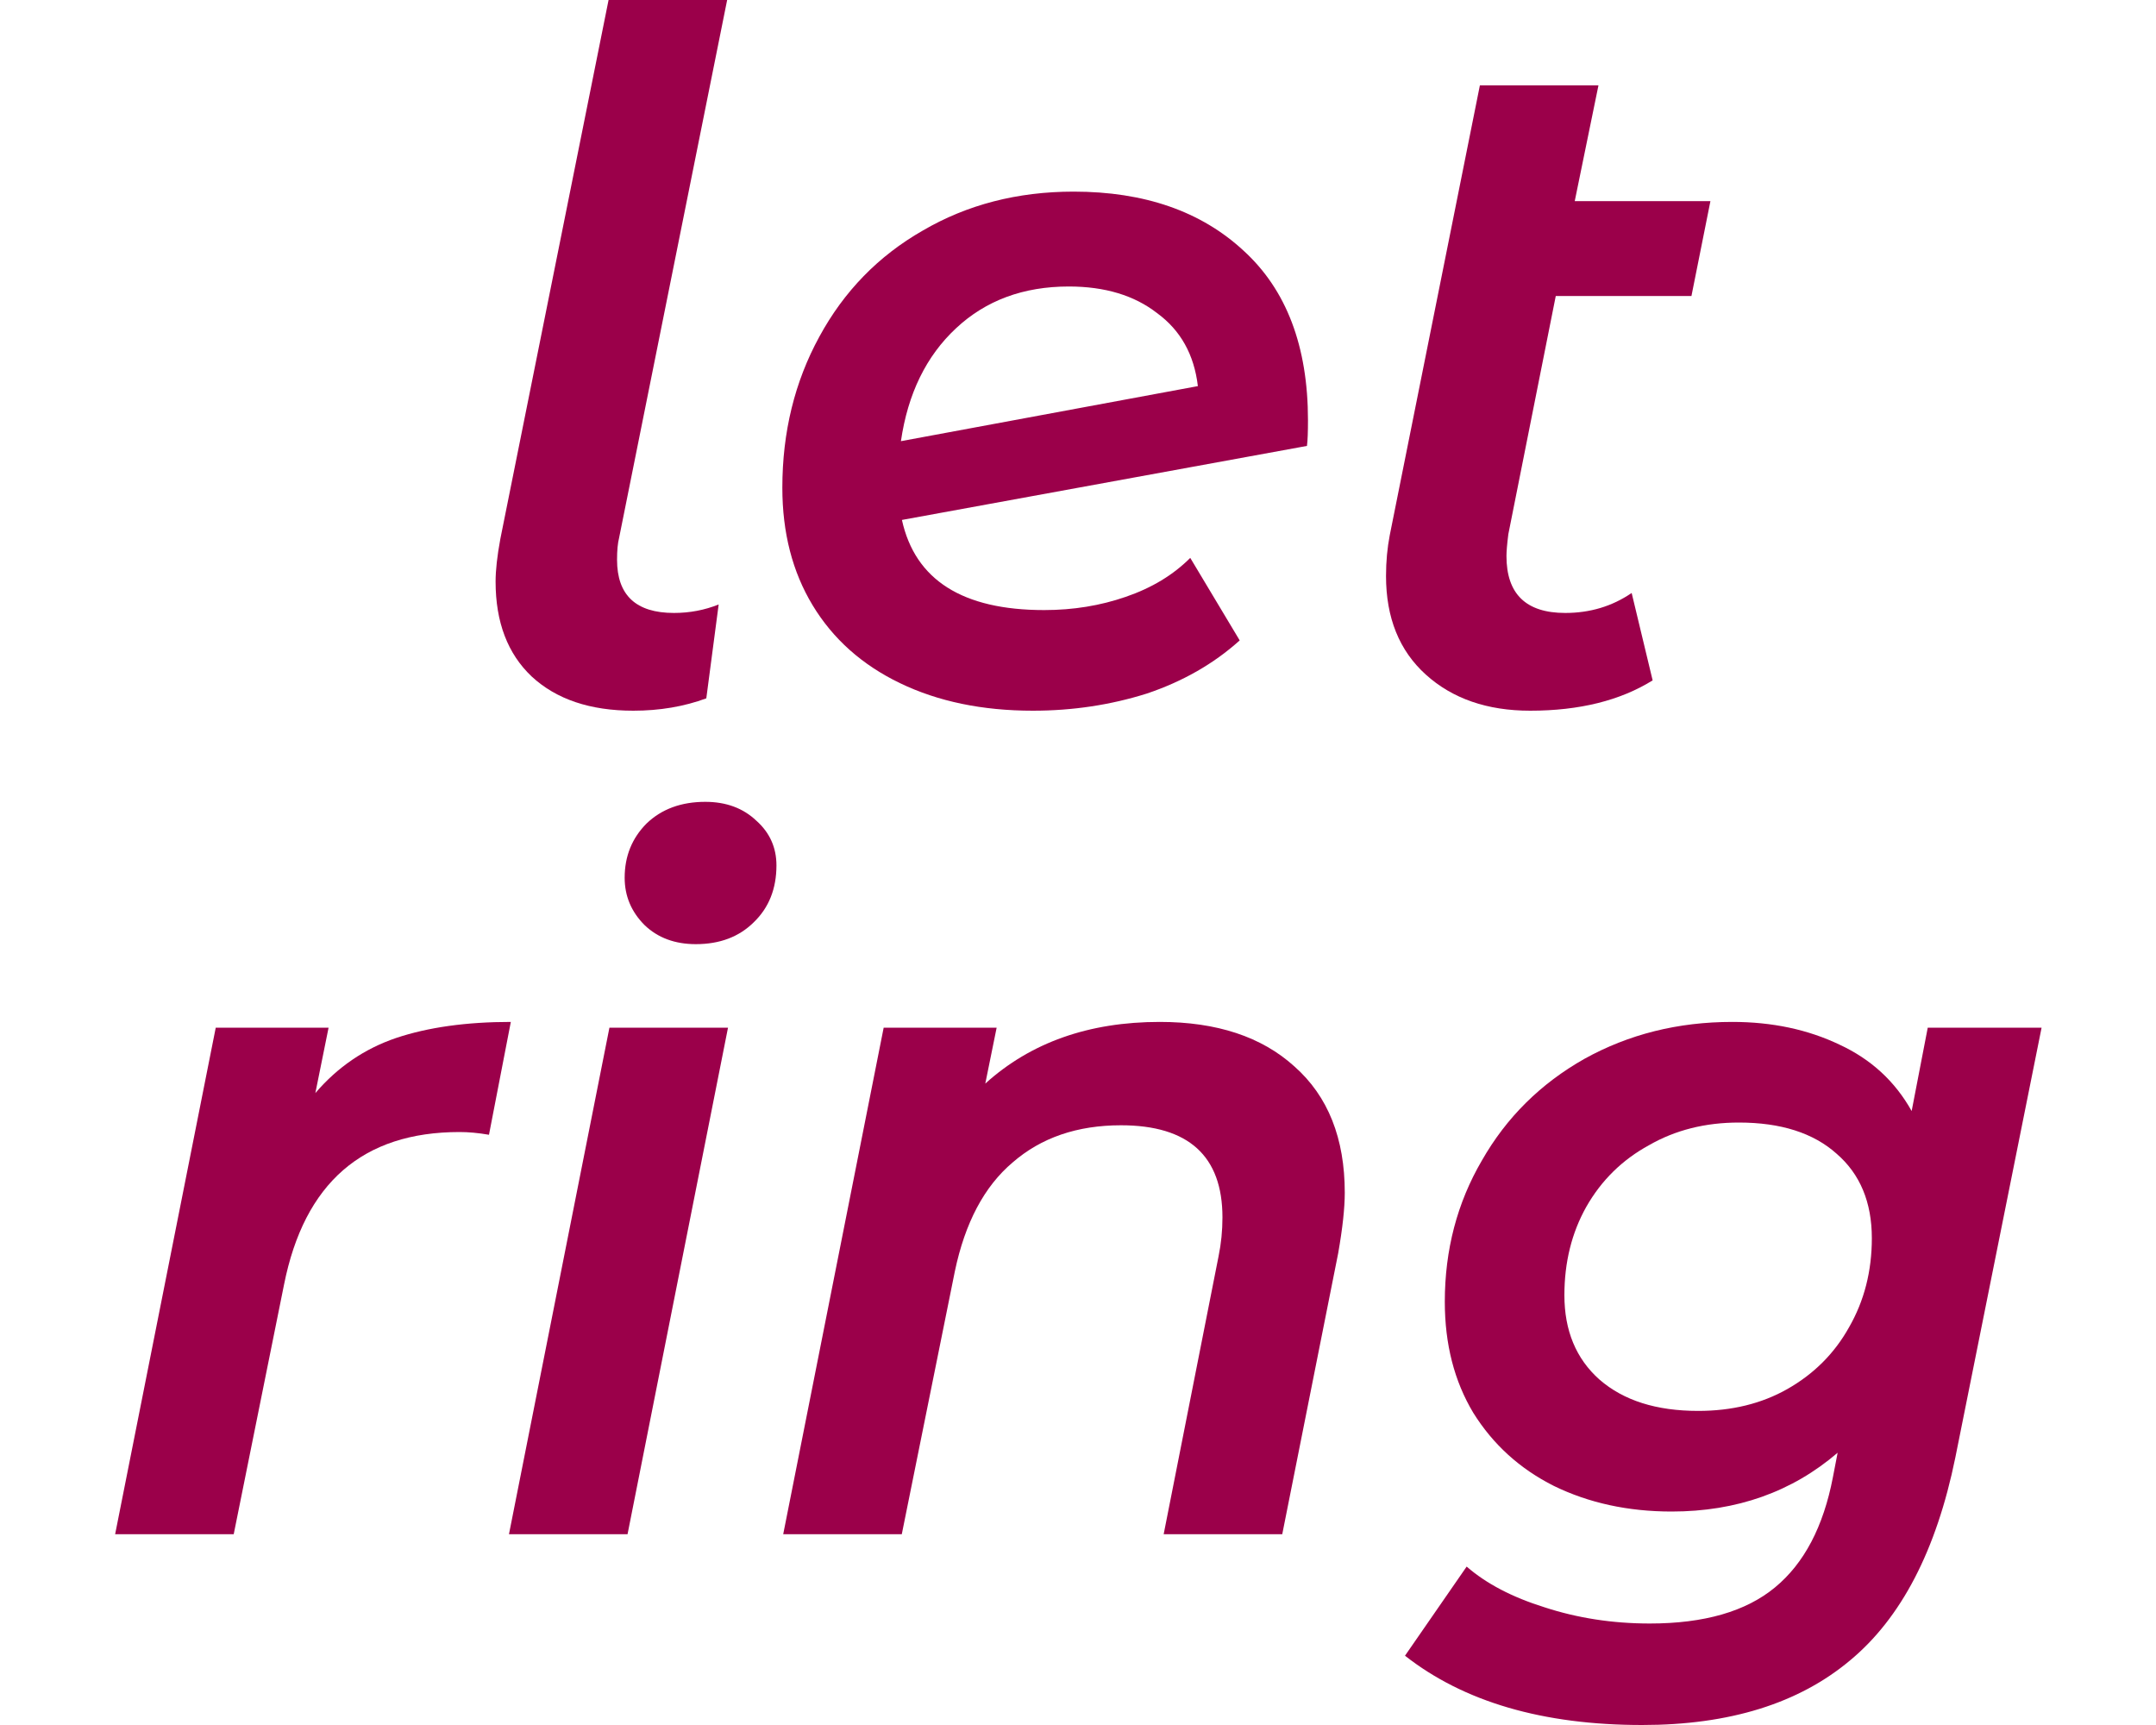<svg width="15" height="12" viewBox="0 0 15 12" fill="none" xmlns="http://www.w3.org/2000/svg">
<path d="M14.204 7.149L13.604 10.139C13.472 10.786 13.227 11.256 12.871 11.551C12.514 11.85 12.033 12 11.425 12C10.734 12 10.184 11.839 9.775 11.518L10.204 10.898C10.341 11.017 10.521 11.111 10.745 11.181C10.974 11.256 11.219 11.294 11.478 11.294C11.857 11.294 12.147 11.21 12.349 11.043C12.552 10.876 12.686 10.62 12.752 10.277L12.785 10.106C12.468 10.378 12.083 10.515 11.63 10.515C11.326 10.515 11.053 10.455 10.811 10.337C10.574 10.218 10.387 10.048 10.25 9.828C10.118 9.608 10.052 9.351 10.052 9.056C10.052 8.695 10.138 8.367 10.31 8.073C10.481 7.773 10.719 7.538 11.023 7.366C11.331 7.195 11.674 7.109 12.052 7.109C12.33 7.109 12.578 7.162 12.798 7.267C13.018 7.369 13.185 7.523 13.3 7.729L13.412 7.149H14.204ZM11.815 9.815C12.048 9.815 12.255 9.765 12.435 9.663C12.62 9.558 12.763 9.415 12.864 9.234C12.97 9.05 13.023 8.843 13.023 8.614C13.023 8.363 12.941 8.167 12.778 8.026C12.616 7.881 12.389 7.809 12.098 7.809C11.865 7.809 11.656 7.861 11.472 7.967C11.287 8.068 11.141 8.211 11.036 8.396C10.935 8.576 10.884 8.781 10.884 9.01C10.884 9.256 10.965 9.452 11.128 9.597C11.296 9.743 11.524 9.815 11.815 9.815Z" fill="#9B004A"/>
<path d="M8.069 7.109C8.465 7.109 8.778 7.212 9.006 7.419C9.24 7.626 9.356 7.919 9.356 8.297C9.356 8.403 9.341 8.543 9.31 8.719L8.921 10.673H8.096L8.478 8.739C8.496 8.651 8.505 8.561 8.505 8.469C8.505 8.042 8.269 7.828 7.799 7.828C7.495 7.828 7.244 7.914 7.046 8.086C6.848 8.253 6.714 8.506 6.643 8.845L6.274 10.673H5.449L6.148 7.149H6.934L6.855 7.538C7.171 7.252 7.576 7.109 8.069 7.109Z" fill="#9B004A"/>
<path d="M4.24 7.149H5.065L4.366 10.673H3.541L4.24 7.149ZM4.841 6.568C4.696 6.568 4.577 6.524 4.485 6.436C4.392 6.343 4.346 6.233 4.346 6.106C4.346 5.956 4.397 5.831 4.498 5.729C4.603 5.628 4.74 5.578 4.907 5.578C5.052 5.578 5.171 5.622 5.263 5.71C5.356 5.793 5.402 5.897 5.402 6.02C5.402 6.183 5.349 6.315 5.244 6.416C5.142 6.517 5.008 6.568 4.841 6.568Z" fill="#9B004A"/>
<path d="M2.194 7.604C2.348 7.424 2.535 7.296 2.755 7.221C2.979 7.146 3.246 7.109 3.554 7.109L3.402 7.894C3.327 7.881 3.259 7.875 3.197 7.875C2.524 7.875 2.117 8.229 1.976 8.937L1.626 10.673H0.801L1.501 7.149H2.286L2.194 7.604Z" fill="#9B004A"/>
<path d="M10.494 3.716C10.485 3.787 10.481 3.837 10.481 3.868C10.481 4.132 10.617 4.264 10.89 4.264C11.062 4.264 11.216 4.218 11.352 4.125L11.498 4.733C11.273 4.873 10.989 4.944 10.646 4.944C10.347 4.944 10.105 4.86 9.92 4.693C9.735 4.526 9.643 4.297 9.643 4.007C9.643 3.905 9.652 3.811 9.669 3.723L10.296 0.594H11.121L10.956 1.399H11.9L11.768 2.059H10.824L10.494 3.716Z" fill="#9B004A"/>
<path d="M7.469 1.333C7.962 1.333 8.356 1.47 8.651 1.743C8.95 2.015 9.1 2.409 9.1 2.924C9.1 3.003 9.098 3.063 9.093 3.102L6.275 3.617C6.367 4.035 6.697 4.244 7.265 4.244C7.467 4.244 7.656 4.213 7.832 4.152C8.013 4.09 8.162 4 8.281 3.881L8.625 4.455C8.444 4.618 8.228 4.741 7.978 4.825C7.727 4.904 7.463 4.944 7.186 4.944C6.834 4.944 6.526 4.88 6.261 4.752C5.997 4.625 5.795 4.444 5.654 4.211C5.513 3.978 5.443 3.705 5.443 3.393C5.443 3.006 5.529 2.656 5.7 2.343C5.872 2.026 6.112 1.78 6.42 1.604C6.728 1.424 7.078 1.333 7.469 1.333ZM7.436 1.993C7.12 1.993 6.858 2.09 6.651 2.284C6.444 2.477 6.316 2.739 6.268 3.069L8.334 2.686C8.308 2.466 8.213 2.297 8.05 2.178C7.892 2.055 7.687 1.993 7.436 1.993Z" fill="#9B004A"/>
<path d="M4.406 4.944C4.106 4.944 3.871 4.865 3.699 4.706C3.532 4.548 3.448 4.328 3.448 4.046C3.448 3.967 3.459 3.868 3.481 3.749L4.234 0H5.059L4.307 3.743C4.298 3.778 4.293 3.828 4.293 3.894C4.293 4.141 4.425 4.264 4.689 4.264C4.799 4.264 4.903 4.244 5 4.205L4.914 4.858C4.76 4.915 4.59 4.944 4.406 4.944Z" fill="#9B004A"/>
</svg>
